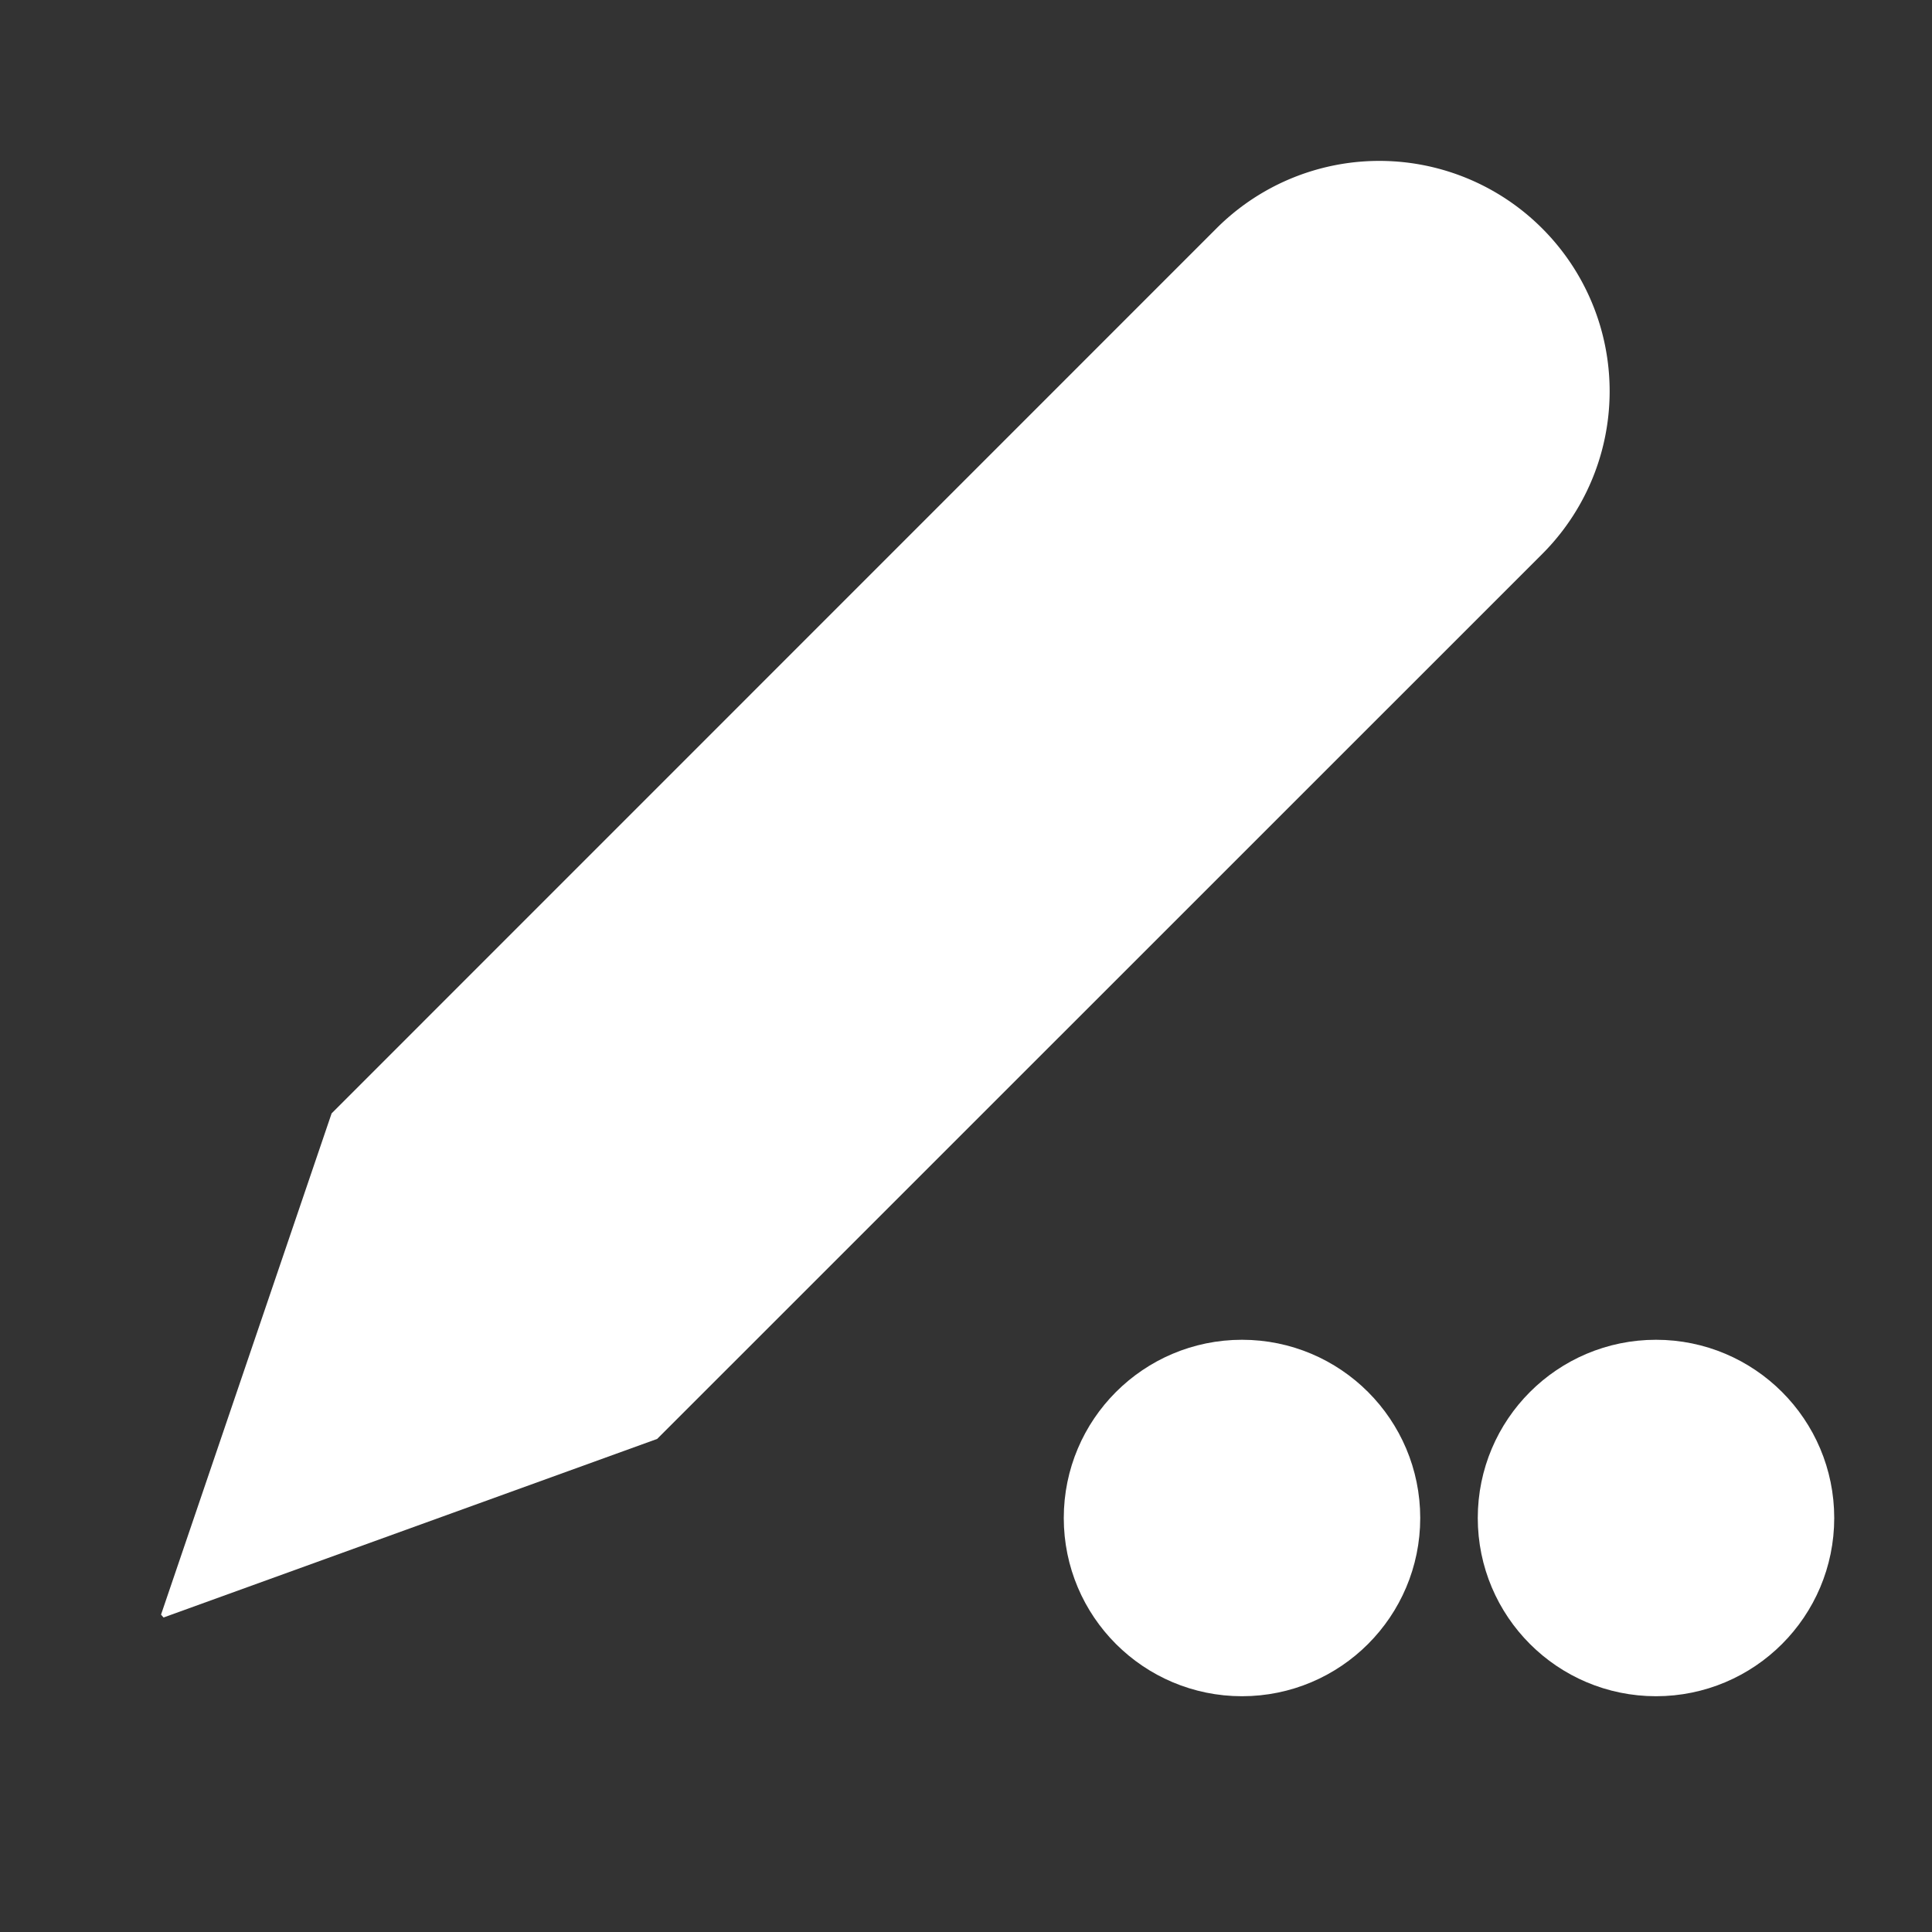 <svg xmlns="http://www.w3.org/2000/svg" width="14" height="14" viewBox="0 0 14 14">
    <rect x="0" y="0" width="14" height="14" fill="#333333" stroke="none"/>
    <g fill="none" fill-rule="evenodd">
        <path d="M0 0h14v14H0z"/>
        <path fill="#FFF" d="M11.175 1.655a1.668 1.668 0 0 1 0 2.36l-6.413 6.412-3.577 1.294-.018-.021 1.236-3.632 6.412-6.413a1.668 1.668 0 0 1 2.36 0z"/>
        <circle cx="9" cy="11" r="1" fill="#FFF" stroke="#FFF" stroke-width=".583"/>
        <circle cx="12" cy="11" r="1" fill="#FFF" stroke="#FFF" stroke-width=".583"/>
    </g>
</svg>
